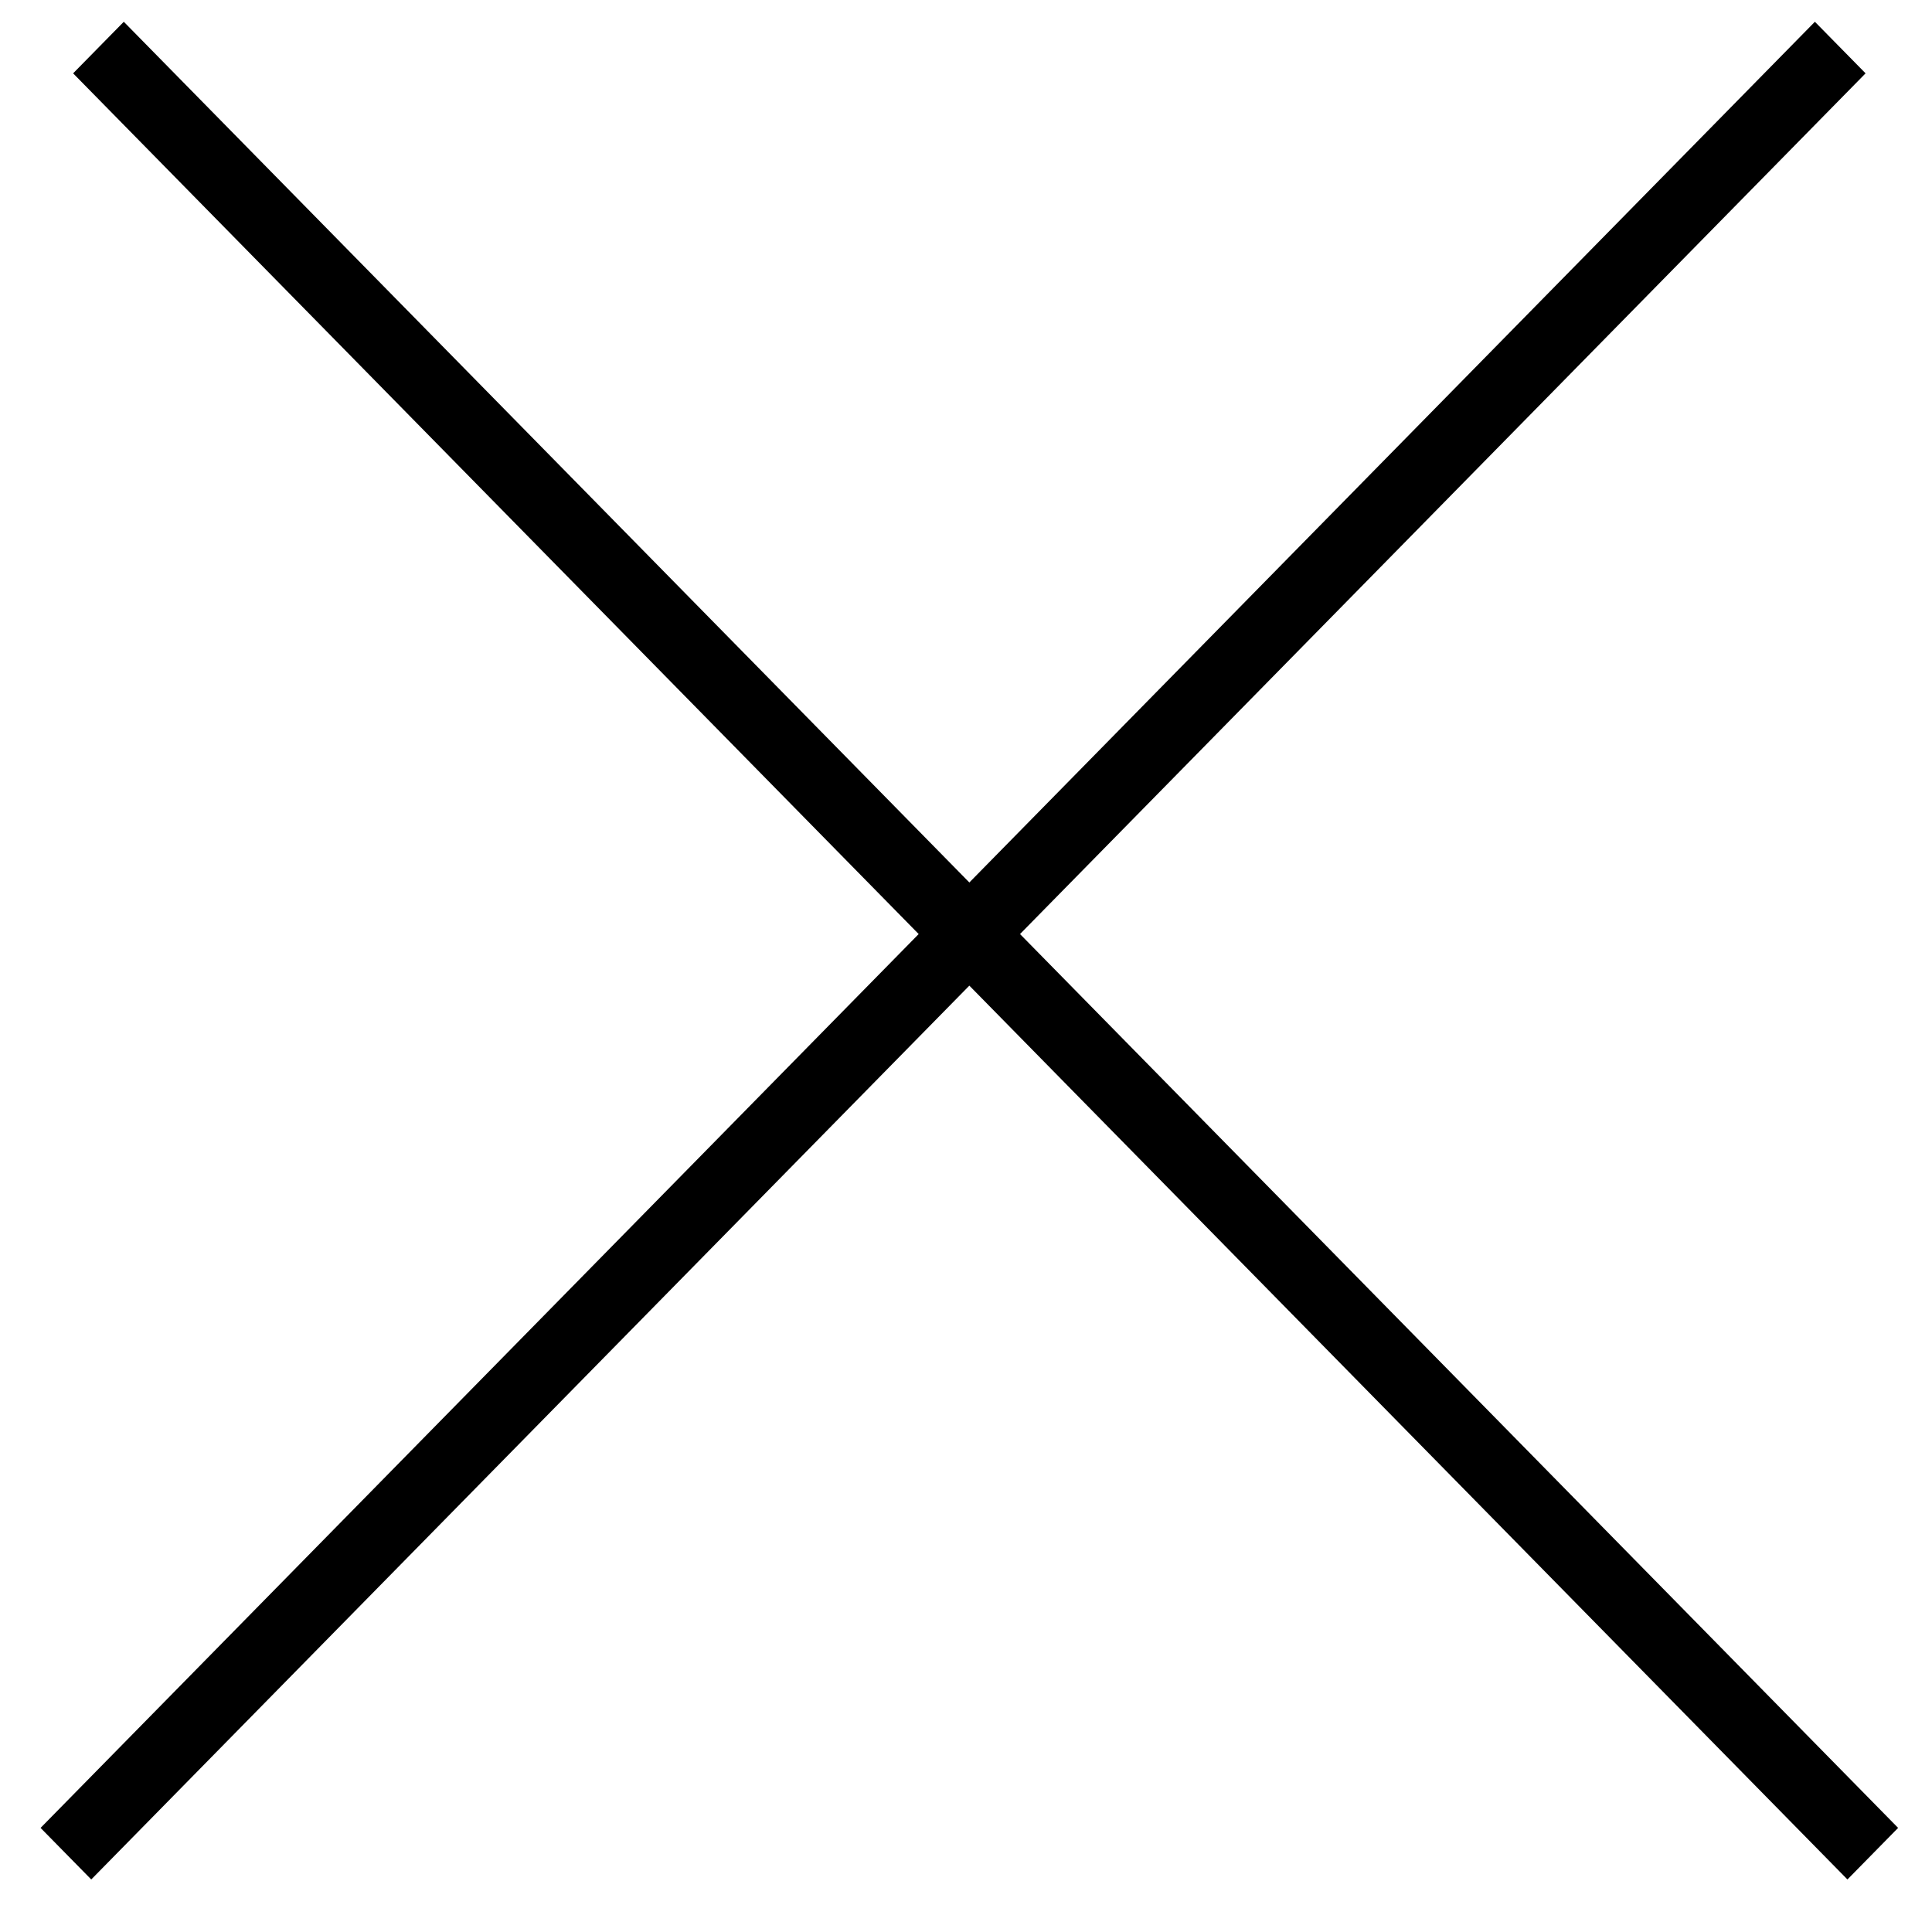 <svg width="26" height="26" viewBox="0 0 26 26" fill="none" xmlns="http://www.w3.org/2000/svg">
<path fill-rule="evenodd" clip-rule="evenodd" d="M24.862 25.293L0.984 0.987L1.666 0.293L25.544 24.599L24.862 25.293Z" fill="black"/>
<path fill-rule="evenodd" clip-rule="evenodd" d="M1.228 25.293L25.106 0.987L24.424 0.293L0.546 24.599L1.228 25.293Z" fill="black"/>
</svg>
